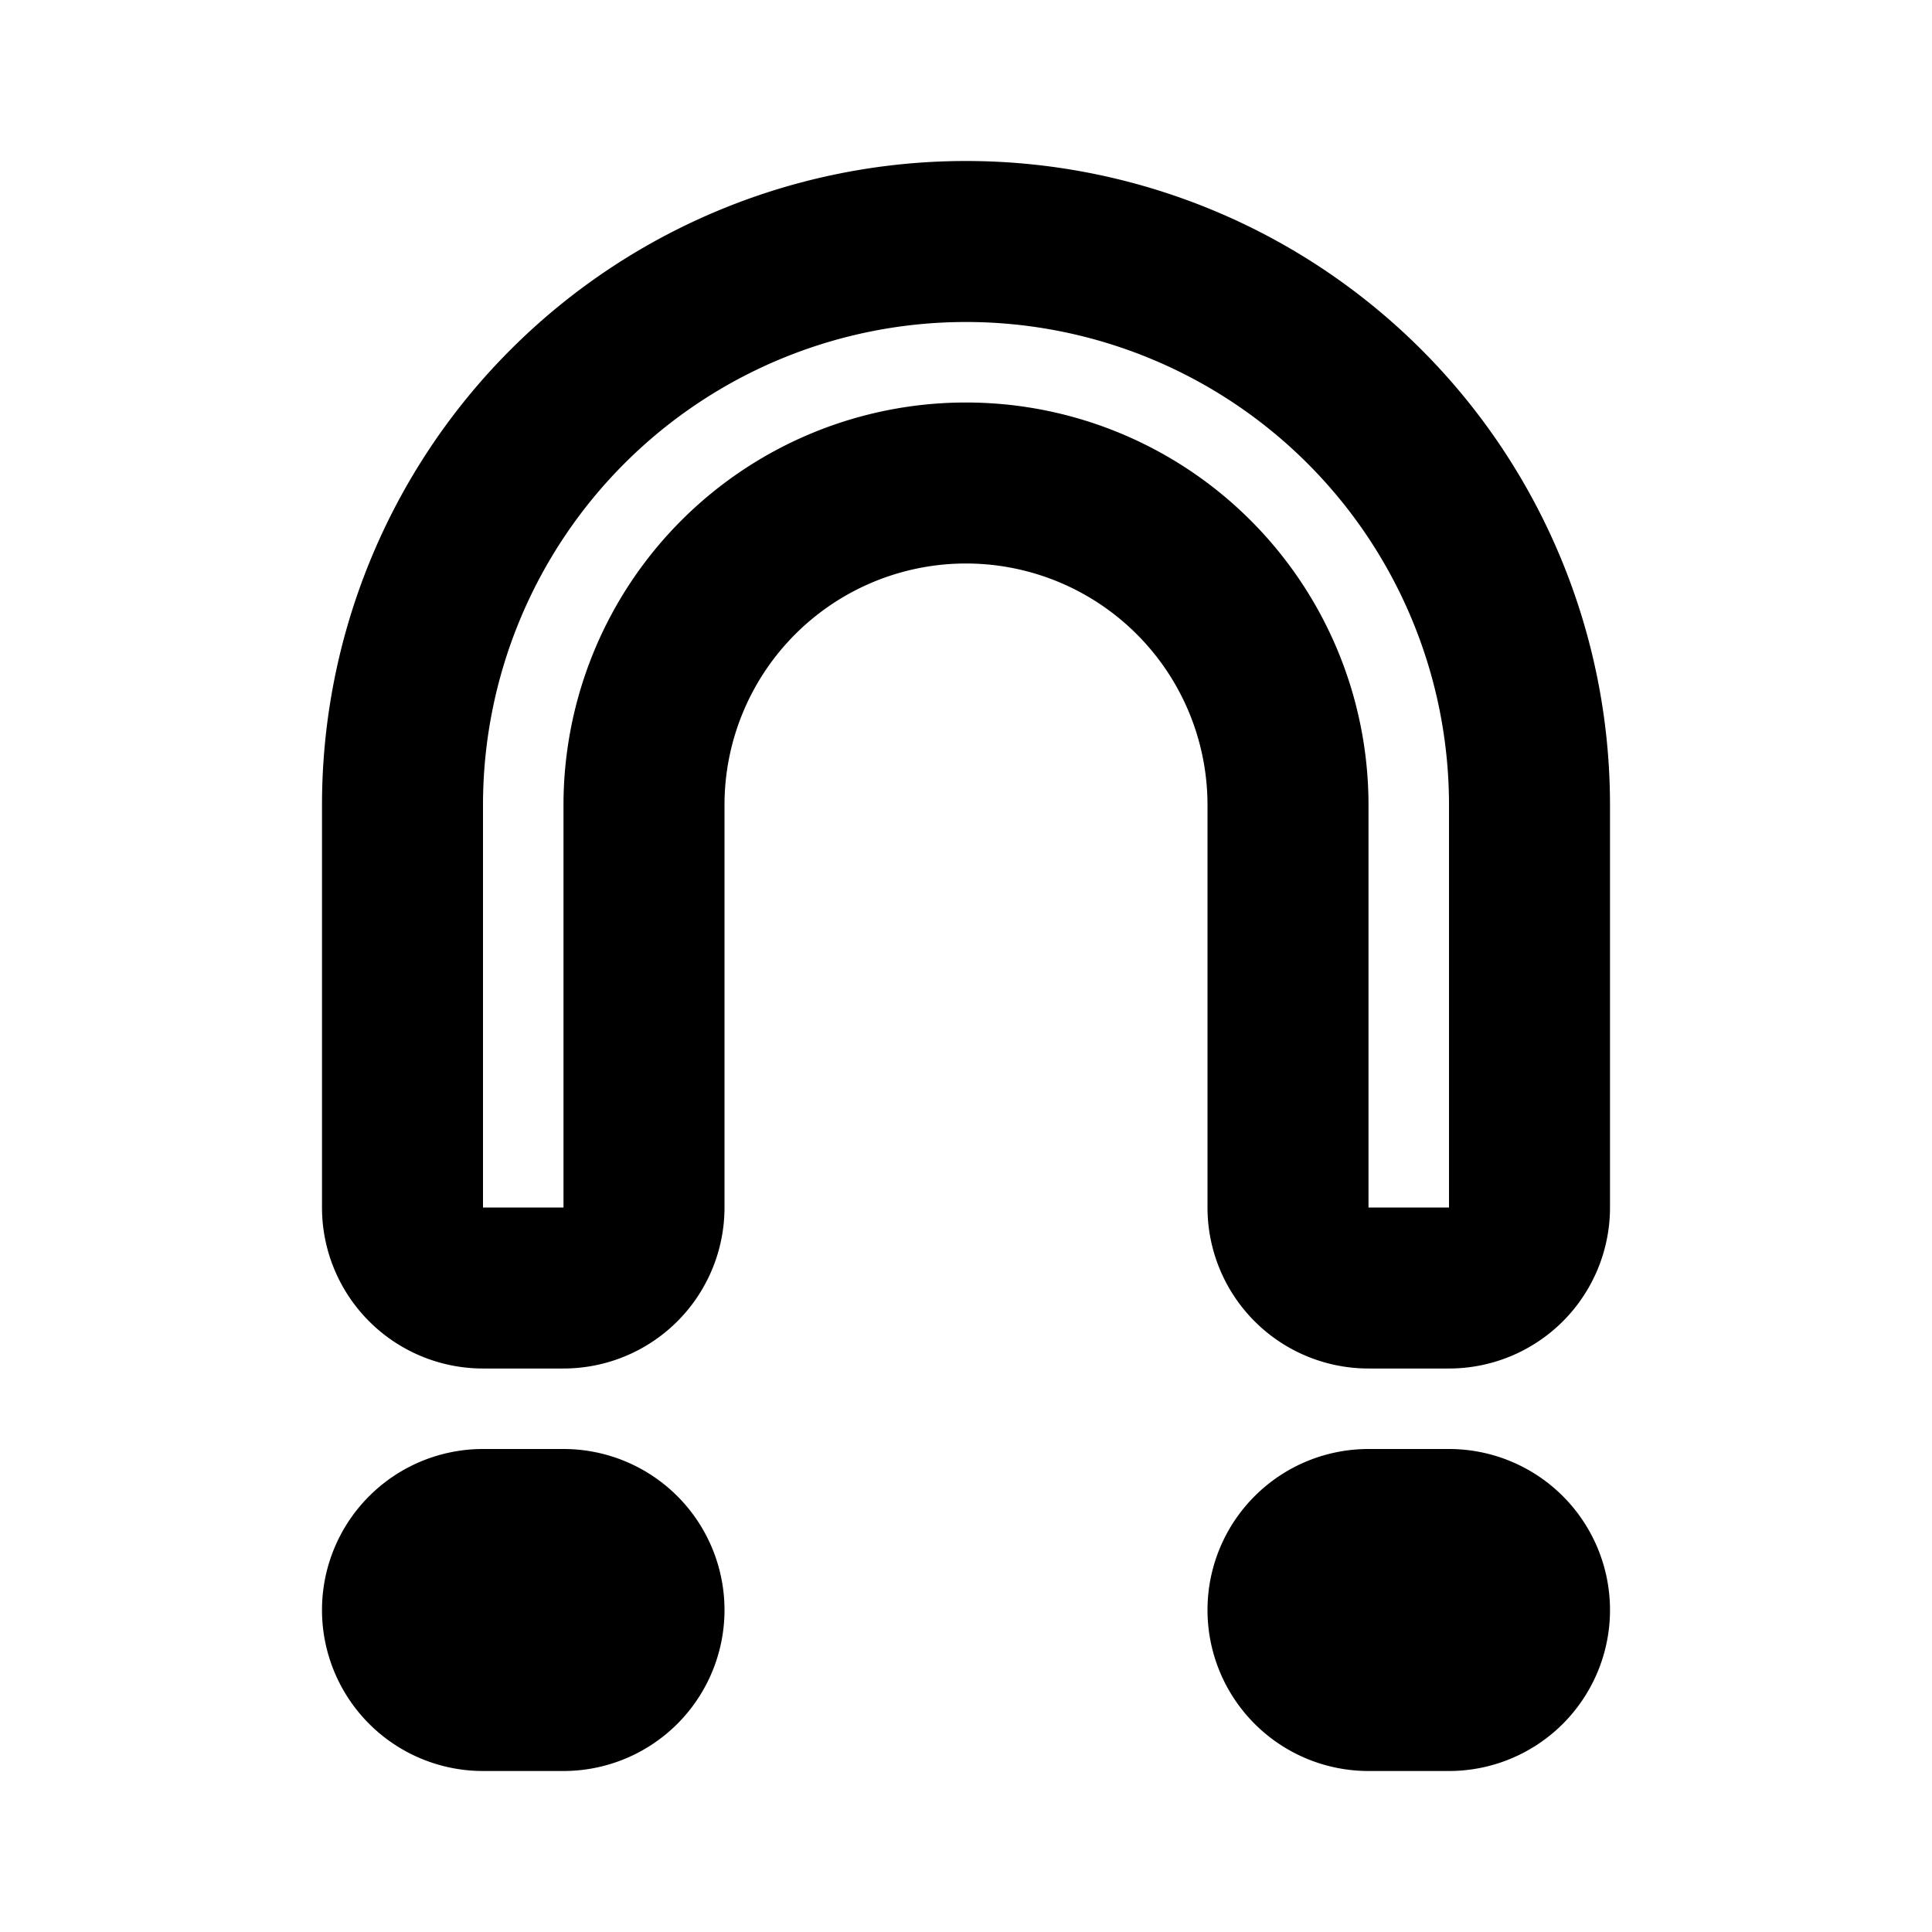<svg fill="none" stroke="currentColor" stroke-linecap="round" stroke-linejoin="round" stroke-miterlimit="10" stroke-width="2" xmlns="http://www.w3.org/2000/svg" viewBox="0 0 24 24"><path d="M18 16h-1a1 1 0 01-1-1v-5a4 4 0 00-4-4h0a4 4 0 00-4 4v5a1 1 0 01-1 1H6a1 1 0 01-1-1v-5a7 7 0 017-7h0a7 7 0 017 7v5a1 1 0 01-1 1zM7 21H6a1 1 0 01-1-1v0a1 1 0 011-1h1a1 1 0 011 1v0a1 1 0 01-1 1zm11 0h-1a1 1 0 01-1-1v0a1 1 0 011-1h1a1 1 0 011 1v0a1 1 0 01-1 1z"/></svg>